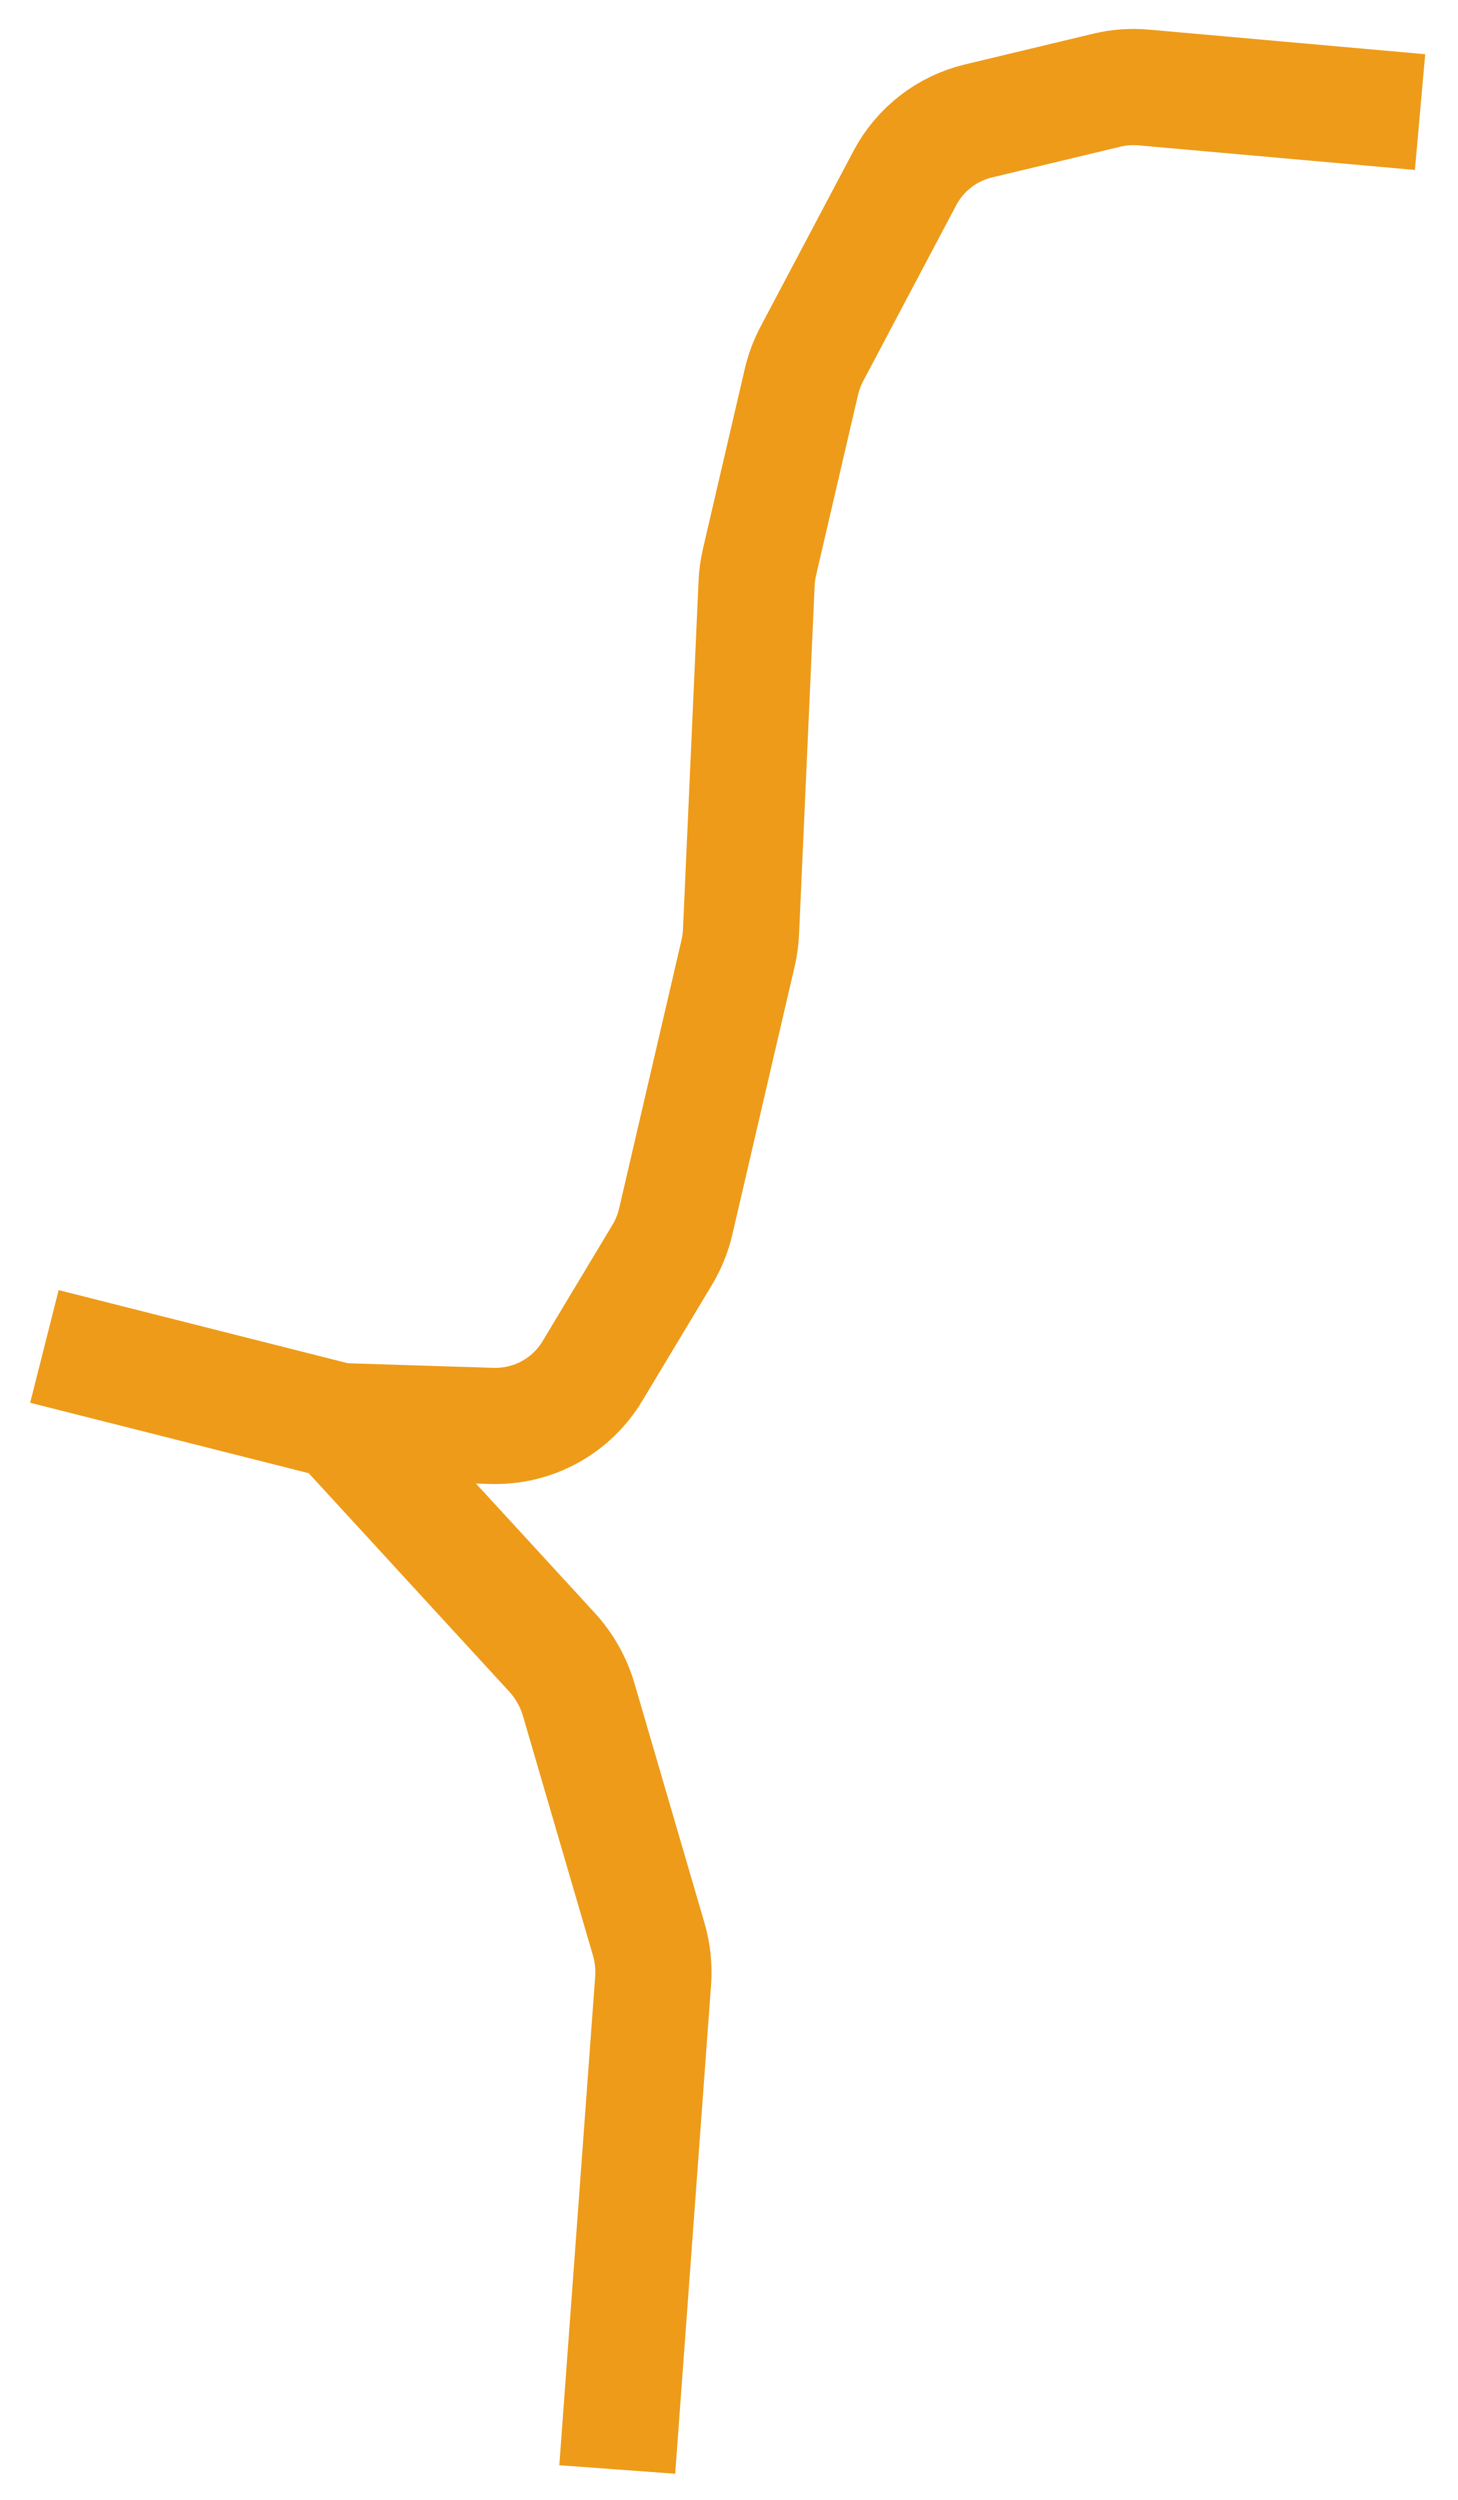 <svg width="42" height="72" viewBox="0 0 42 72" fill="none" xmlns="http://www.w3.org/2000/svg">
<path d="M17.781 71.126L18.814 57.054C18.844 56.649 18.801 56.24 18.686 55.848L16.669 48.948C16.52 48.442 16.257 47.975 15.9 47.587L9.788 40.931M9.788 40.931L1.279 38.78M9.788 40.931L14.162 41.069C15.349 41.106 16.456 40.504 17.067 39.486L19.077 36.141C19.255 35.844 19.386 35.521 19.465 35.183L21.262 27.453C21.308 27.253 21.337 27.048 21.346 26.841L21.795 16.8C21.805 16.593 21.833 16.389 21.879 16.188L23.086 10.997C23.151 10.717 23.252 10.448 23.386 10.195L26.064 5.132C26.504 4.3 27.276 3.701 28.188 3.483L31.887 2.597C32.232 2.514 32.59 2.488 32.945 2.52L40.907 3.228" stroke="#EE9B19" stroke-width="3.347"/>
</svg>
